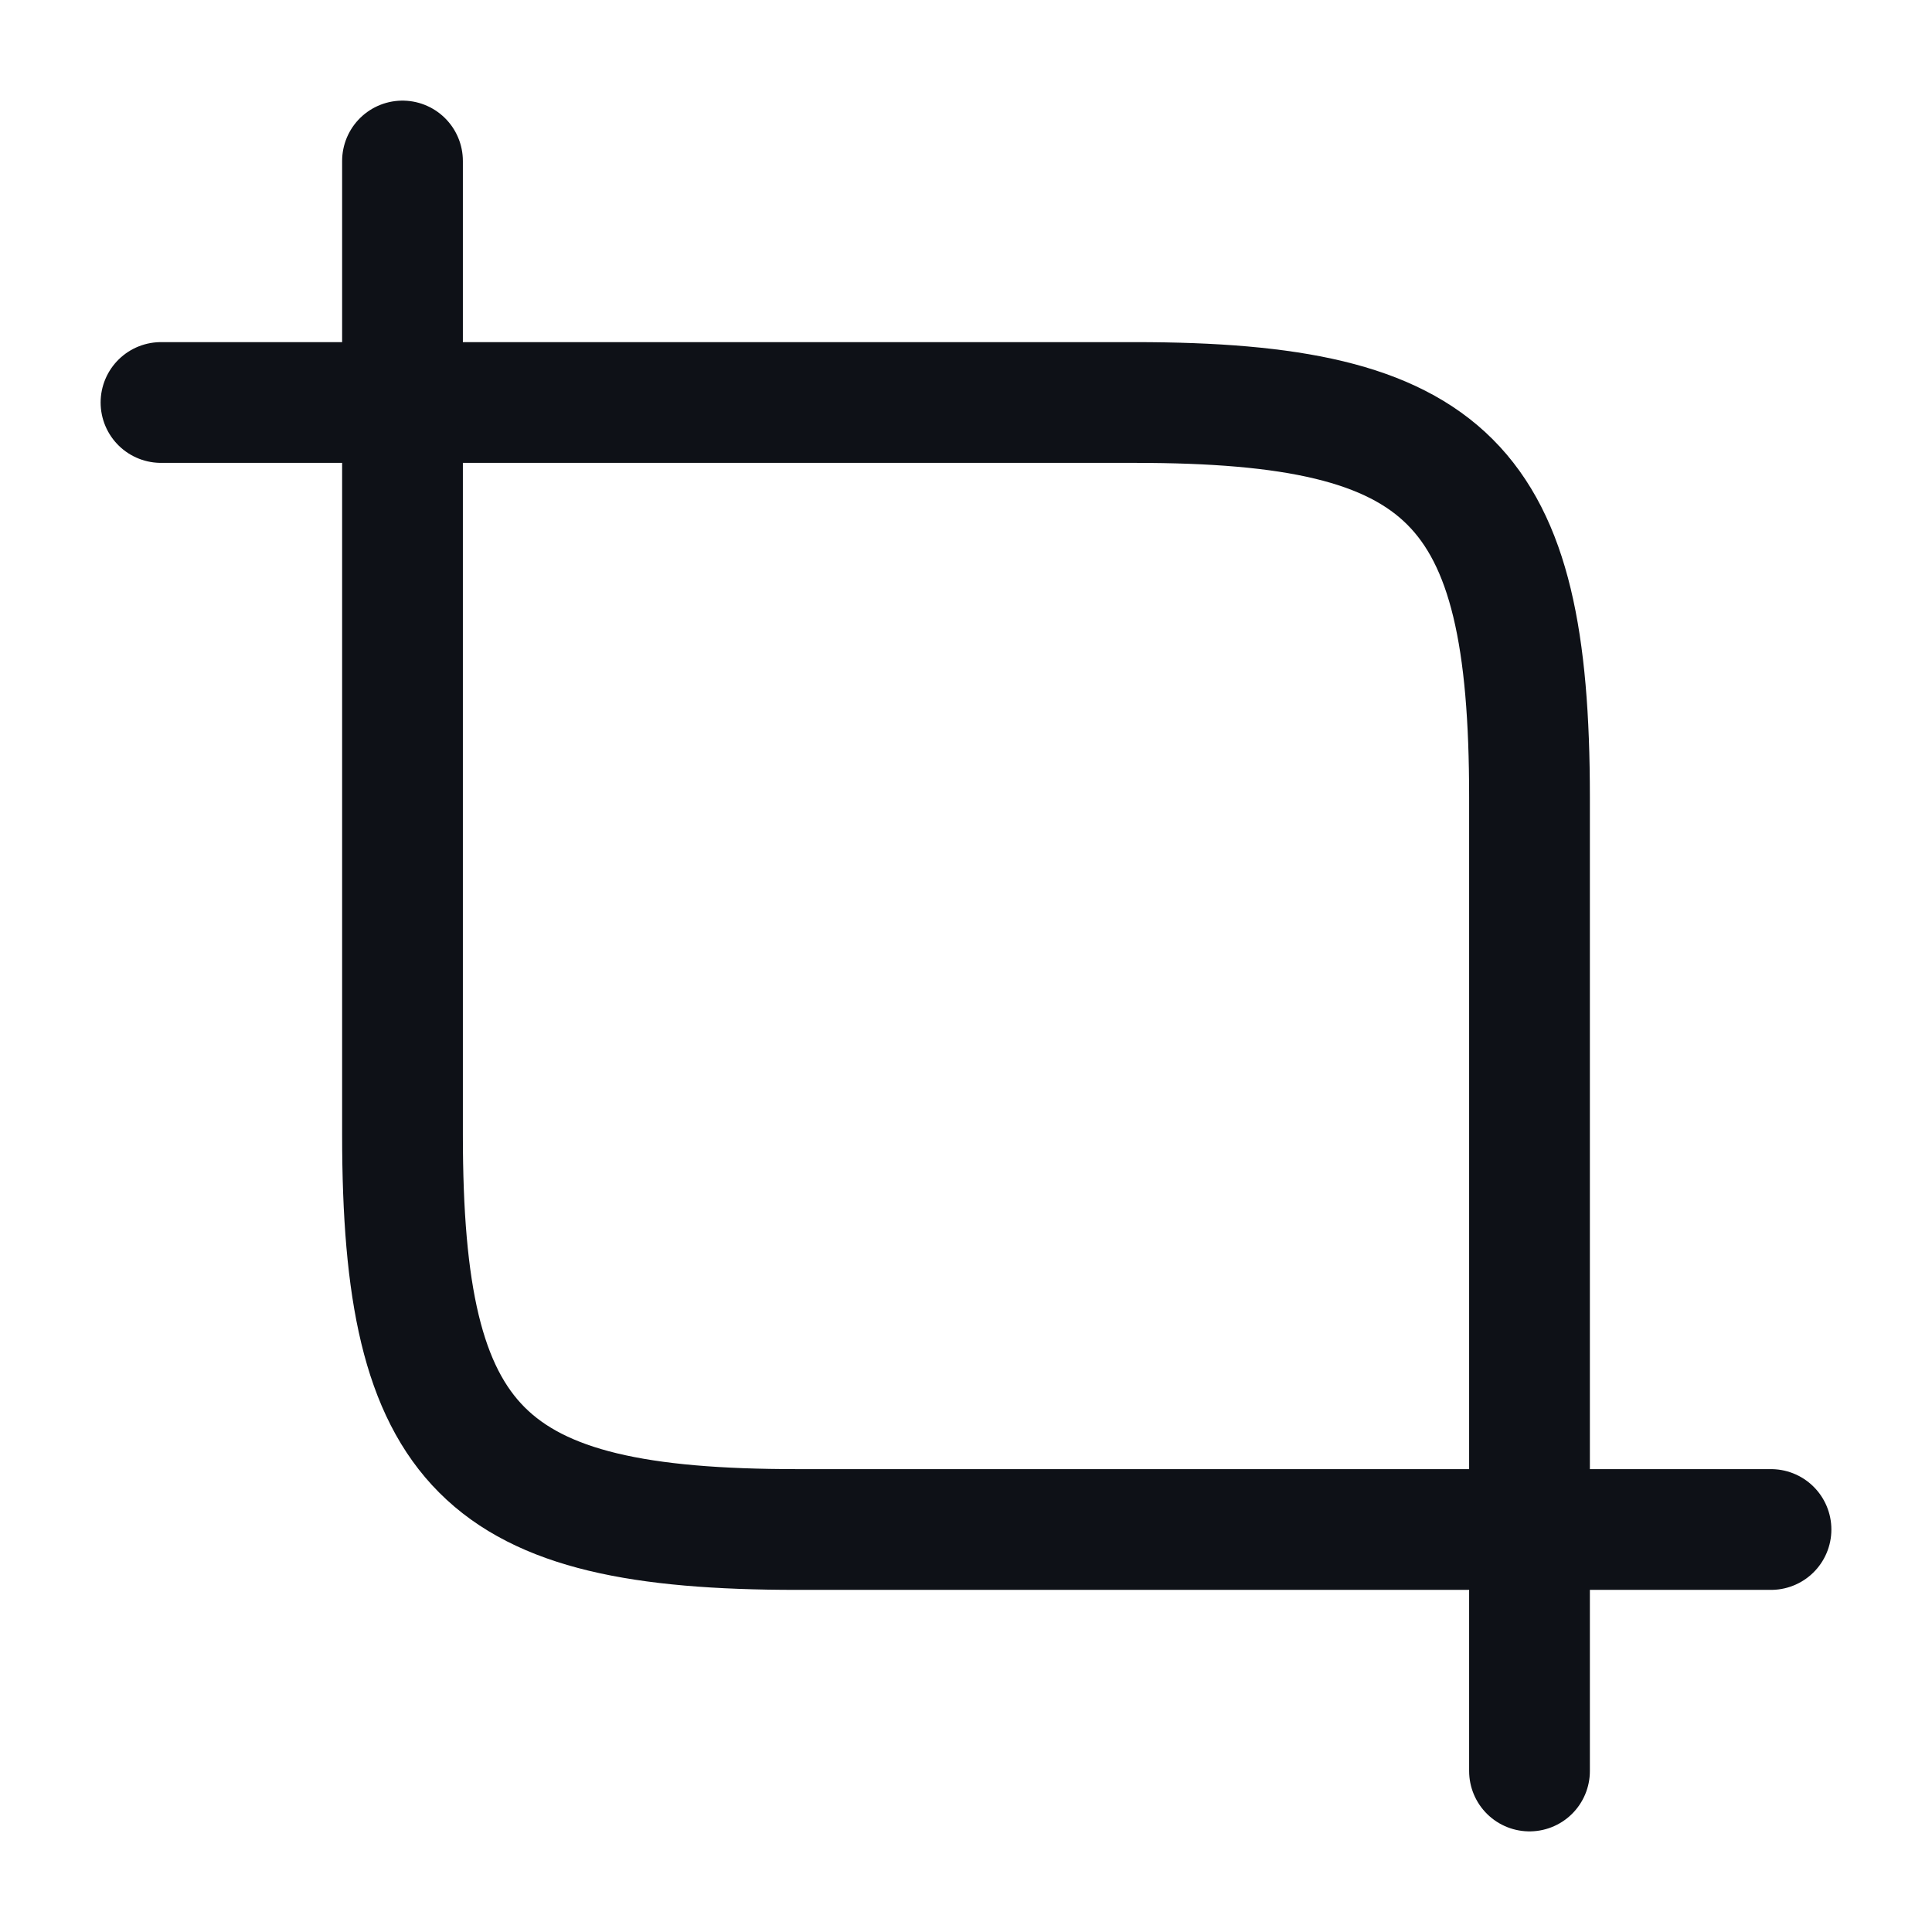 <svg width="24" height="24" viewBox="0 0 24 24" fill="none" xmlns="http://www.w3.org/2000/svg">
<path d="M9.9 19H19V9.9C19 6 18 5 14.1 5H5V14.1C5 18 6 19 9.9 19Z" stroke="#0E1117" stroke-width="1.5" stroke-linecap="round" stroke-linejoin="round"/>
<path d="M5 5V2" stroke="#0E1117" stroke-width="1.5" stroke-miterlimit="10" stroke-linecap="round" stroke-linejoin="round"/>
<path d="M5 5H2" stroke="#0E1117" stroke-width="1.5" stroke-miterlimit="10" stroke-linecap="round" stroke-linejoin="round"/>
<path d="M19 19V22" stroke="#0E1117" stroke-width="1.5" stroke-miterlimit="10" stroke-linecap="round" stroke-linejoin="round"/>
<path d="M19 19H22" stroke="#0E1117" stroke-width="1.5" stroke-miterlimit="10" stroke-linecap="round" stroke-linejoin="round"/>
</svg>
